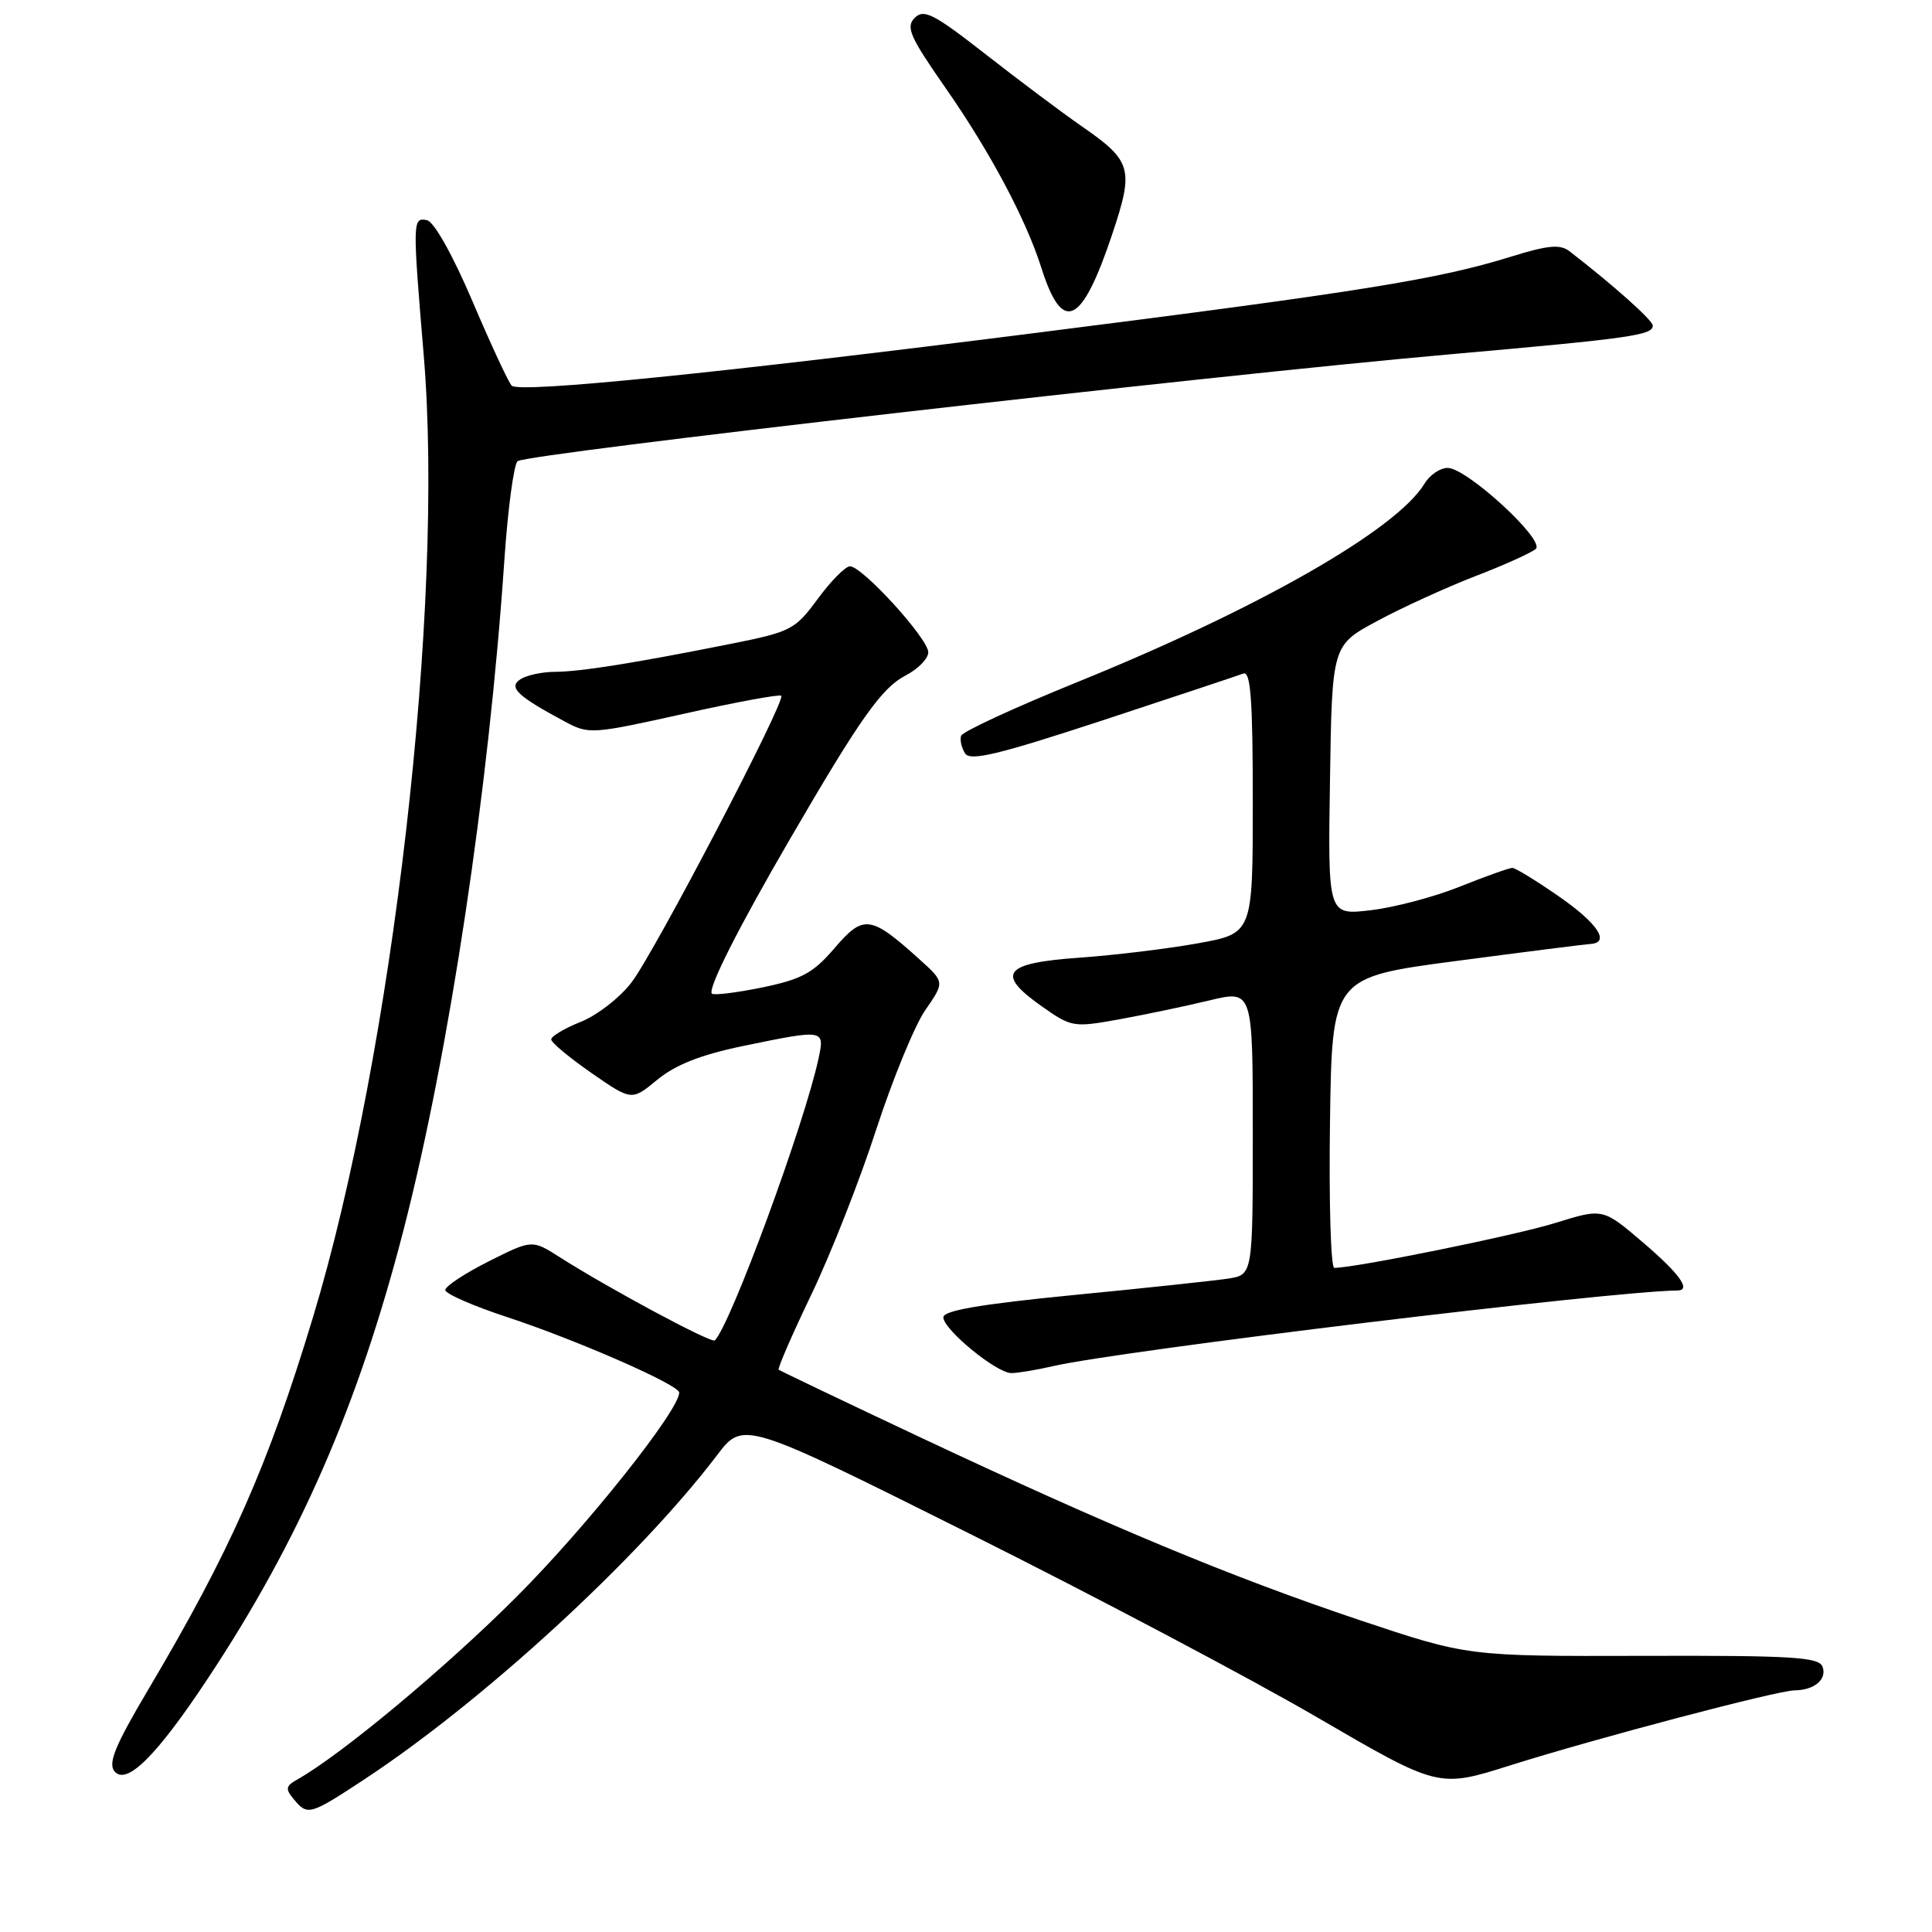 <?xml version="1.0" encoding="UTF-8" standalone="no"?>
<!DOCTYPE svg PUBLIC "-//W3C//DTD SVG 1.1//EN" "http://www.w3.org/Graphics/SVG/1.1/DTD/svg11.dtd" >
<svg xmlns="http://www.w3.org/2000/svg" xmlns:xlink="http://www.w3.org/1999/xlink" version="1.1" viewBox="0 0 256 256">
 <g >
 <path fill="currentColor"
d=" M 48.18 235.84 C 64.03 225.42 84.59 206.53 95.00 192.84 C 98.49 188.24 98.49 188.24 128.50 203.23 C 145.00 211.47 165.72 222.42 174.55 227.57 C 190.61 236.92 190.61 236.92 200.05 233.94 C 211.56 230.31 235.47 224.01 237.80 223.98 C 240.42 223.96 242.13 222.50 241.49 220.84 C 241.00 219.57 237.45 219.35 217.71 219.41 C 194.50 219.47 194.50 219.47 180.18 214.68 C 163.19 208.98 147.16 202.31 122.00 190.48 C 111.83 185.69 103.36 181.64 103.18 181.49 C 103.01 181.33 104.95 176.86 107.50 171.55 C 110.05 166.24 113.92 156.41 116.09 149.71 C 118.27 143.02 121.20 135.87 122.61 133.84 C 125.18 130.13 125.18 130.13 121.84 127.12 C 115.36 121.27 114.42 121.15 110.61 125.60 C 107.75 128.94 106.26 129.75 101.01 130.84 C 97.59 131.54 94.58 131.91 94.33 131.66 C 93.73 131.06 97.86 122.88 104.78 111.00 C 113.99 95.16 116.85 91.13 119.99 89.51 C 121.65 88.65 123.00 87.27 123.00 86.43 C 123.00 84.62 114.21 74.98 112.61 75.04 C 112.00 75.06 110.08 77.01 108.35 79.36 C 105.35 83.44 104.81 83.72 96.85 85.31 C 84.03 87.87 76.93 89.00 73.57 89.02 C 71.88 89.02 69.83 89.46 69.00 89.98 C 67.31 91.05 68.49 92.20 74.73 95.55 C 78.03 97.33 78.31 97.31 90.61 94.58 C 97.49 93.04 103.30 91.97 103.52 92.19 C 104.16 92.83 86.77 126.13 83.69 130.16 C 82.16 132.18 79.12 134.54 76.95 135.40 C 74.78 136.27 73.02 137.32 73.04 137.74 C 73.06 138.16 75.47 140.16 78.39 142.19 C 83.70 145.87 83.70 145.87 87.11 143.06 C 89.50 141.09 92.88 139.76 98.37 138.62 C 109.27 136.37 109.29 136.37 108.46 140.25 C 106.62 148.88 96.82 175.51 94.72 177.61 C 94.29 178.04 80.74 170.77 74.16 166.58 C 70.50 164.25 70.50 164.25 64.75 167.14 C 61.59 168.73 59.00 170.44 59.00 170.93 C 59.00 171.43 62.71 173.05 67.25 174.54 C 76.42 177.56 90.00 183.51 90.00 184.52 C 90.00 186.87 77.75 202.27 68.50 211.53 C 59.06 220.99 45.15 232.58 39.31 235.84 C 37.86 236.66 37.80 237.06 38.92 238.40 C 40.75 240.61 41.05 240.53 48.18 235.84 Z  M 27.48 222.50 C 39.68 204.10 47.48 186.22 53.48 162.94 C 59.52 139.50 64.76 104.72 66.83 74.22 C 67.29 67.46 68.08 61.56 68.58 61.11 C 69.67 60.14 159.76 49.81 192.00 46.96 C 216.10 44.83 219.00 44.42 219.00 43.14 C 219.00 42.44 213.81 37.81 207.95 33.28 C 206.72 32.34 205.11 32.49 200.24 34.00 C 190.58 37.01 180.39 38.65 137.50 44.08 C 94.89 49.48 68.94 52.10 67.81 51.11 C 67.43 50.77 65.10 45.78 62.64 40.00 C 60.00 33.80 57.51 29.37 56.58 29.18 C 54.66 28.78 54.65 29.20 56.15 47.13 C 58.91 80.04 52.04 139.61 41.47 174.55 C 35.48 194.32 30.55 205.47 19.62 223.92 C 15.26 231.27 14.29 233.64 15.17 234.71 C 16.76 236.62 20.72 232.70 27.48 222.50 Z  M 139.54 181.02 C 148.43 178.96 213.80 171.05 222.25 171.00 C 224.15 170.99 222.57 168.79 217.69 164.62 C 212.39 160.09 212.39 160.09 206.08 162.05 C 200.79 163.70 179.61 168.00 176.80 168.00 C 176.34 168.00 176.08 159.34 176.23 148.75 C 176.50 129.50 176.50 129.50 193.00 127.33 C 202.07 126.13 210.06 125.12 210.75 125.08 C 213.41 124.91 211.70 122.34 206.52 118.75 C 203.55 116.69 200.79 115.00 200.39 115.00 C 199.99 115.00 196.87 116.11 193.47 117.47 C 190.07 118.84 184.74 120.25 181.62 120.61 C 175.95 121.28 175.95 121.28 176.23 103.39 C 176.50 85.50 176.50 85.50 182.50 82.28 C 185.80 80.50 191.65 77.83 195.50 76.34 C 199.35 74.86 202.95 73.23 203.50 72.73 C 204.77 71.57 194.35 62.00 191.82 62.00 C 190.83 62.00 189.45 62.93 188.76 64.08 C 185.04 70.21 166.76 80.65 142.58 90.45 C 134.38 93.78 127.52 96.95 127.35 97.50 C 127.17 98.05 127.41 99.10 127.88 99.83 C 128.55 100.89 132.28 99.99 146.11 95.45 C 155.67 92.30 164.06 89.51 164.75 89.25 C 165.72 88.89 166.00 92.69 166.00 106.23 C 166.00 123.68 166.00 123.68 158.75 124.99 C 154.76 125.71 147.68 126.57 143.01 126.90 C 132.96 127.61 131.89 129.01 138.05 133.35 C 141.98 136.12 142.25 136.16 148.29 135.07 C 151.71 134.45 157.09 133.32 160.25 132.56 C 166.00 131.18 166.00 131.18 166.00 150.04 C 166.00 168.91 166.00 168.91 162.75 169.42 C 160.96 169.69 151.74 170.68 142.25 171.60 C 129.94 172.81 125.00 173.65 125.00 174.55 C 125.00 176.16 132.02 181.93 134.00 181.94 C 134.82 181.95 137.32 181.53 139.54 181.02 Z  M 147.37 31.05 C 150.28 22.34 150.00 21.34 143.26 16.68 C 140.74 14.93 135.06 10.68 130.65 7.23 C 123.74 1.83 122.42 1.15 121.21 2.36 C 119.99 3.58 120.56 4.87 125.28 11.64 C 131.17 20.08 135.95 29.06 137.99 35.50 C 140.79 44.33 143.33 43.12 147.37 31.05 Z "/>
</g>
</svg>